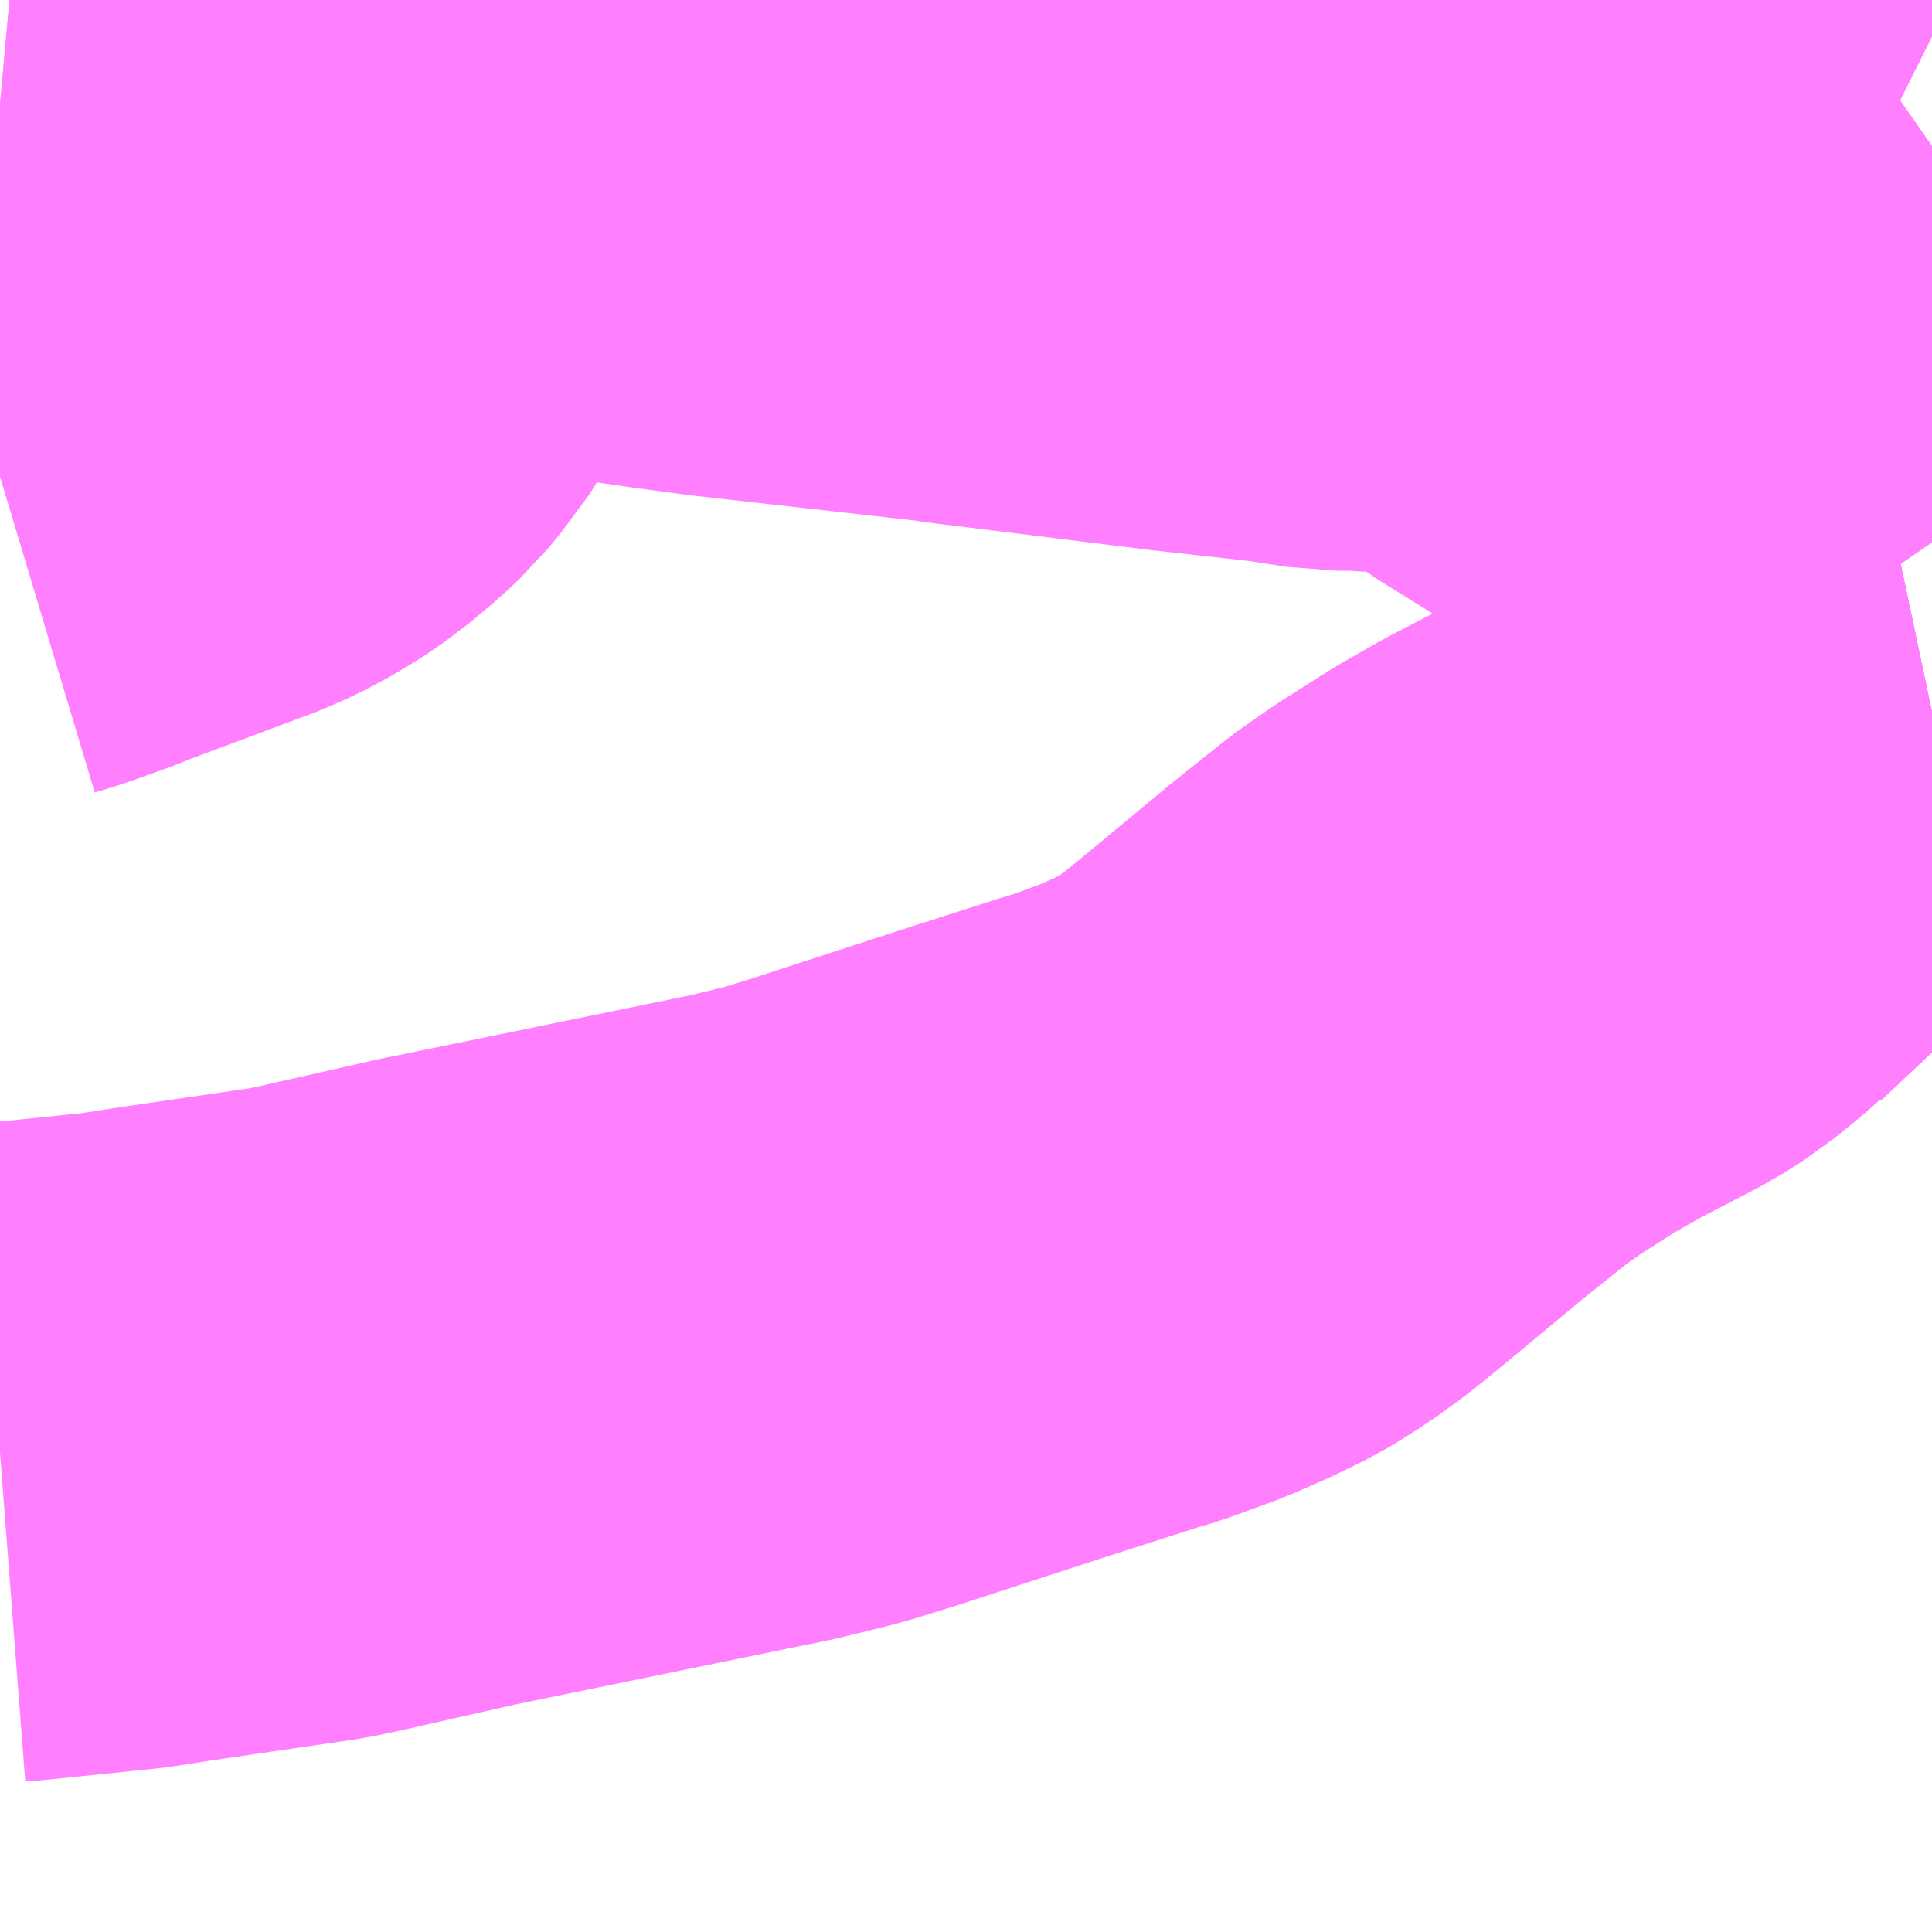 <?xml version="1.0" encoding="UTF-8"?>
<svg  xmlns="http://www.w3.org/2000/svg" xmlns:xlink="http://www.w3.org/1999/xlink" xmlns:go="http://purl.org/svgmap/profile" property="N07_001,N07_002,N07_003,N07_004,N07_005,N07_006,N07_007" viewBox="13508.789 -3465.088 2.197 2.197" go:dataArea="13508.7890625 -3465.087890625 2.197265625 2.197265625" >
<globalCoordinateSystem srsName="http://purl.org/crs/84" transform="matrix(100.0,0.0,0.0,-100.0,0.0,0.0)" />
<defs>
 <g id="p0" >
  <circle cx="0.0" cy="0.0" r="3" stroke="green" stroke-width="0.75" vector-effect="non-scaling-stroke" />
 </g>
</defs>
<g fill="none" fill-rule="evenodd" stroke="#FF00FF" stroke-width="0.75" opacity="0.5" vector-effect="non-scaling-stroke" stroke-linejoin="bevel" >
<path content="1,JR四国バス（株）,オリーブ松山号　松山⇔名古屋,1.0,1.0,1.0," xlink:title="1" d="M13509.752,-3465.088L13509.792,-3465.075L13509.815,-3465.069L13509.844,-3465.062L13509.985,-3465.04L13510.01,-3465.036L13510.176,-3465.01L13510.211,-3465.004L13510.245,-3465.001L13510.254,-3465.001L13510.29,-3465.002L13510.397,-3465.011L13510.417,-3465.023L13510.469,-3465.03L13510.513,-3465.037L13510.556,-3465.047L13510.578,-3465.056L13510.643,-3465.088"/>
<path content="1,JR四国バス（株）,ドリーム徳島号　阿南・徳島⇔新宿・東京・新木場,1.0,1.0,1.0," xlink:title="1" d="M13509.752,-3465.088L13509.792,-3465.075L13509.815,-3465.069L13509.844,-3465.062L13509.985,-3465.04L13510.01,-3465.036L13510.176,-3465.01L13510.211,-3465.004L13510.245,-3465.001L13510.254,-3465.001L13510.29,-3465.002L13510.397,-3465.011L13510.417,-3465.023L13510.469,-3465.03L13510.513,-3465.037L13510.556,-3465.047L13510.578,-3465.056L13510.643,-3465.088"/>
<path content="1,JR四国バス（株）,ドリーム高松・松山号　松山・高松⇔東京・東京ディズニーランド,1.0,1.0,1.0," xlink:title="1" d="M13509.752,-3465.088L13509.792,-3465.075L13509.815,-3465.069L13509.844,-3465.062L13509.985,-3465.04L13510.01,-3465.036L13510.176,-3465.01L13510.211,-3465.004L13510.245,-3465.001L13510.254,-3465.001L13510.29,-3465.002L13510.397,-3465.011L13510.417,-3465.023L13510.469,-3465.03L13510.513,-3465.037L13510.556,-3465.047L13510.578,-3465.056L13510.643,-3465.088"/>
<path content="1,JR四国バス（株）,ドリーム高松号　観音寺・高松⇔新宿・東京・新木場,1.0,1.0,1.0," xlink:title="1" d="M13509.752,-3465.088L13509.792,-3465.075L13509.815,-3465.069L13509.844,-3465.062L13509.985,-3465.04L13510.01,-3465.036L13510.176,-3465.01L13510.211,-3465.004L13510.245,-3465.001L13510.254,-3465.001L13510.29,-3465.002L13510.397,-3465.011L13510.417,-3465.023L13510.469,-3465.03L13510.513,-3465.037L13510.556,-3465.047L13510.578,-3465.056L13510.643,-3465.088"/>
<path content="1,JR四国バス（株）,ドリーム高知号　高知・徳島⇔東京・新木場,1.0,1.0,1.0," xlink:title="1" d="M13510.643,-3465.088L13510.578,-3465.056L13510.556,-3465.047L13510.513,-3465.037L13510.469,-3465.03L13510.417,-3465.023L13510.397,-3465.011L13510.29,-3465.002L13510.254,-3465.001L13510.245,-3465.001L13510.211,-3465.004L13510.176,-3465.01L13510.01,-3465.036L13509.985,-3465.04L13509.844,-3465.062L13509.815,-3465.069L13509.792,-3465.075L13509.752,-3465.088"/>
<path content="1,JR四国バス（株）,松山エクスプレス大阪号　松山⇔京都,5.0,5.0,5.0," xlink:title="1" d="M13510.643,-3465.088L13510.578,-3465.056L13510.556,-3465.047L13510.513,-3465.037L13510.469,-3465.03L13510.417,-3465.023L13510.397,-3465.011L13510.29,-3465.002L13510.254,-3465.001L13510.245,-3465.001L13510.211,-3465.004L13510.176,-3465.01L13510.01,-3465.036L13509.985,-3465.04L13509.844,-3465.062L13509.815,-3465.069L13509.792,-3465.075L13509.752,-3465.088"/>
<path content="1,JR四国バス（株）,観音寺エクスプレス　観音寺・丸亀・高松⇔神戸・大阪,3.0,3.0,3.0," xlink:title="1" d="M13509.752,-3465.088L13509.792,-3465.075L13509.815,-3465.069L13509.844,-3465.062L13509.985,-3465.04L13510.01,-3465.036L13510.176,-3465.01L13510.211,-3465.004L13510.245,-3465.001L13510.254,-3465.001L13510.29,-3465.002L13510.397,-3465.011L13510.417,-3465.023L13510.469,-3465.03L13510.513,-3465.037L13510.556,-3465.047L13510.578,-3465.056L13510.643,-3465.088"/>
<path content="1,JR四国バス（株）,関西リムジンバス　（丸亀・善通寺・坂出・高松⇔関空）,1.0,1.0,1.0," xlink:title="1" d="M13510.643,-3465.088L13510.578,-3465.056L13510.556,-3465.047L13510.513,-3465.037L13510.469,-3465.03L13510.417,-3465.023L13510.397,-3465.011L13510.29,-3465.002L13510.254,-3465.001L13510.245,-3465.001L13510.211,-3465.004L13510.176,-3465.01L13510.01,-3465.036L13509.985,-3465.04L13509.844,-3465.062L13509.815,-3465.069L13509.792,-3465.075L13509.752,-3465.088"/>
<path content="1,JR四国バス（株）,阿波エクスプレス京都号　徳島⇔京都,3.0,3.0,3.0," xlink:title="1" d="M13509.752,-3465.088L13509.792,-3465.075L13509.815,-3465.069L13509.844,-3465.062L13509.985,-3465.04L13510.01,-3465.036L13510.176,-3465.01L13510.211,-3465.004L13510.245,-3465.001L13510.254,-3465.001L13510.29,-3465.002L13510.397,-3465.011L13510.417,-3465.023L13510.469,-3465.03L13510.513,-3465.037L13510.556,-3465.047L13510.578,-3465.056L13510.643,-3465.088"/>
<path content="1,JR四国バス（株）,阿波エクスプレス大阪号　徳島⇔大阪,7.0,7.0,7.0," xlink:title="1" d="M13509.752,-3465.088L13509.792,-3465.075L13509.815,-3465.069L13509.844,-3465.062L13509.985,-3465.04L13510.01,-3465.036L13510.176,-3465.01L13510.211,-3465.004L13510.245,-3465.001L13510.254,-3465.001L13510.29,-3465.002L13510.397,-3465.011L13510.417,-3465.023L13510.469,-3465.03L13510.513,-3465.037L13510.556,-3465.047L13510.578,-3465.056L13510.643,-3465.088"/>
<path content="1,JR四国バス（株）,阿波エクスプレス神戸号　徳島⇔神戸,5.0,5.0,5.0," xlink:title="1" d="M13509.752,-3465.088L13509.792,-3465.075L13509.815,-3465.069L13509.844,-3465.062L13509.985,-3465.04L13510.01,-3465.036L13510.176,-3465.01L13510.211,-3465.004L13510.245,-3465.001L13510.254,-3465.001L13510.29,-3465.002L13510.397,-3465.011L13510.417,-3465.023L13510.469,-3465.03L13510.513,-3465.037L13510.556,-3465.047L13510.578,-3465.056L13510.643,-3465.088"/>
<path content="1,JR四国バス（株）,高松エクスプレス京都号　高松⇔京都,2.0,2.0,2.0," xlink:title="1" d="M13509.752,-3465.088L13509.792,-3465.075L13509.815,-3465.069L13509.844,-3465.062L13509.985,-3465.04L13510.01,-3465.036L13510.176,-3465.01L13510.211,-3465.004L13510.245,-3465.001L13510.254,-3465.001L13510.29,-3465.002L13510.397,-3465.011L13510.417,-3465.023L13510.469,-3465.03L13510.513,-3465.037L13510.556,-3465.047L13510.578,-3465.056L13510.643,-3465.088"/>
<path content="1,JR四国バス（株）,高松エクスプレス大阪号　高松⇔大阪,8.0,8.0,8.0," xlink:title="1" d="M13509.752,-3465.088L13509.792,-3465.075L13509.815,-3465.069L13509.844,-3465.062L13509.985,-3465.04L13510.01,-3465.036L13510.176,-3465.01L13510.211,-3465.004L13510.245,-3465.001L13510.254,-3465.001L13510.29,-3465.002L13510.397,-3465.011L13510.417,-3465.023L13510.469,-3465.03L13510.513,-3465.037L13510.556,-3465.047L13510.578,-3465.056L13510.643,-3465.088"/>
<path content="1,JR四国バス（株）,高松エクスプレス神戸号　高松⇔神戸,5.0,5.0,5.0," xlink:title="1" d="M13509.752,-3465.088L13509.792,-3465.075L13509.815,-3465.069L13509.844,-3465.062L13509.985,-3465.04L13510.01,-3465.036L13510.176,-3465.01L13510.211,-3465.004L13510.245,-3465.001L13510.254,-3465.001L13510.29,-3465.002L13510.397,-3465.011L13510.417,-3465.023L13510.469,-3465.03L13510.513,-3465.037L13510.556,-3465.047L13510.578,-3465.056L13510.643,-3465.088"/>
<path content="1,JR四国バス（株）,高知エクスプレス号　高知⇔神戸・大阪・京都,7.0,7.0,7.0," xlink:title="1" d="M13510.643,-3465.088L13510.578,-3465.056L13510.556,-3465.047L13510.513,-3465.037L13510.469,-3465.03L13510.417,-3465.023L13510.397,-3465.011L13510.29,-3465.002L13510.254,-3465.001L13510.245,-3465.001L13510.211,-3465.004L13510.176,-3465.01L13510.01,-3465.036L13509.985,-3465.04L13509.844,-3465.062L13509.815,-3465.069L13509.792,-3465.075L13509.752,-3465.088"/>
<path content="1,JR東海バス（株）,オリーブ松山号,1.0,1.0,1.0," xlink:title="1" d="M13509.752,-3465.088L13509.792,-3465.075L13509.815,-3465.069L13509.844,-3465.062L13509.985,-3465.04L13510.01,-3465.036L13510.176,-3465.01L13510.211,-3465.004L13510.245,-3465.001L13510.254,-3465.001L13510.29,-3465.002L13510.397,-3465.011L13510.417,-3465.023L13510.469,-3465.03L13510.513,-3465.037L13510.556,-3465.047L13510.578,-3465.056L13510.643,-3465.088"/>
<path content="1,みなと観光バス（株）（南あわじ市）,淡路島特急線　淡路島-神戸三ノ宮,8.0,8.0,8.0," xlink:title="1" d="M13510.643,-3465.088L13510.578,-3465.056L13510.556,-3465.047L13510.513,-3465.037L13510.469,-3465.03L13510.417,-3465.023L13510.397,-3465.011L13510.29,-3465.002L13510.254,-3465.001L13510.245,-3465.001L13510.211,-3465.004L13510.176,-3465.01L13510.01,-3465.036L13509.985,-3465.04L13509.844,-3465.062L13509.815,-3465.069L13509.792,-3465.075L13509.752,-3465.088"/>
<path content="1,京阪バス（株）,京都⇔徳島,1.0,1.0,1.0," xlink:title="1" d="M13509.752,-3465.088L13509.792,-3465.075L13509.815,-3465.069L13509.844,-3465.062L13509.985,-3465.04L13510.01,-3465.036L13510.176,-3465.01L13510.211,-3465.004L13510.245,-3465.001L13510.254,-3465.001L13510.29,-3465.002L13510.397,-3465.011L13510.417,-3465.023L13510.469,-3465.03L13510.513,-3465.037L13510.556,-3465.047L13510.578,-3465.056L13510.643,-3465.088"/>
<path content="1,京阪バス（株）,京都⇔高松,1.0,1.0,1.0," xlink:title="1" d="M13509.752,-3465.088L13509.792,-3465.075L13509.815,-3465.069L13509.844,-3465.062L13509.985,-3465.04L13510.01,-3465.036L13510.176,-3465.01L13510.211,-3465.004L13510.245,-3465.001L13510.254,-3465.001L13510.29,-3465.002L13510.397,-3465.011L13510.417,-3465.023L13510.469,-3465.03L13510.513,-3465.037L13510.556,-3465.047L13510.578,-3465.056L13510.643,-3465.088"/>
<path content="1,京阪バス（株）,枚方・寝屋川⇔淡路・徳島,1.0,1.0,1.0," xlink:title="1" d="M13509.752,-3465.088L13509.792,-3465.075L13509.815,-3465.069L13509.844,-3465.062L13509.985,-3465.04L13510.01,-3465.036L13510.176,-3465.01L13510.211,-3465.004L13510.245,-3465.001L13510.254,-3465.001L13510.29,-3465.002L13510.397,-3465.011L13510.417,-3465.023L13510.469,-3465.03L13510.513,-3465.037L13510.556,-3465.047L13510.578,-3465.056L13510.643,-3465.088"/>
<path content="1,伊予鉄道（株）,ハーバーライナー　松山⇔神戸,8.0,8.0,8.0," xlink:title="1" d="M13509.752,-3465.088L13509.792,-3465.075L13509.815,-3465.069L13509.844,-3465.062L13509.985,-3465.04L13510.01,-3465.036L13510.176,-3465.01L13510.211,-3465.004L13510.245,-3465.001L13510.254,-3465.001L13510.29,-3465.002L13510.397,-3465.011L13510.417,-3465.023L13510.469,-3465.03L13510.513,-3465.037L13510.556,-3465.047L13510.578,-3465.056L13510.643,-3465.088"/>
<path content="1,南海バス（株）,エアポートリムジン（徳島空港線）12,2.0,2.0,2.0," xlink:title="1" d="M13510.643,-3465.088L13510.578,-3465.056L13510.556,-3465.047L13510.513,-3465.037L13510.469,-3465.03L13510.417,-3465.023L13510.397,-3465.011L13510.29,-3465.002L13510.254,-3465.001L13510.245,-3465.001L13510.211,-3465.004L13510.176,-3465.01L13510.01,-3465.036L13509.985,-3465.04L13509.844,-3465.062L13509.815,-3465.069L13509.792,-3465.075L13509.752,-3465.088"/>
<path content="1,南海バス（株）,エアポートリムジン（高松空港線）15,4.5,4.5,4.5," xlink:title="1" d="M13509.752,-3465.088L13509.792,-3465.075L13509.815,-3465.069L13509.844,-3465.062L13509.985,-3465.04L13510.01,-3465.036L13510.176,-3465.01L13510.211,-3465.004L13510.245,-3465.001L13510.254,-3465.001L13510.29,-3465.002L13510.397,-3465.011L13510.417,-3465.023L13510.469,-3465.03L13510.513,-3465.037L13510.556,-3465.047L13510.578,-3465.056L13510.643,-3465.088"/>
<path content="1,南海バス（株）,南海なんば⇔高松・国分寺,15.5,15.5,15.5," xlink:title="1" d="M13509.752,-3465.088L13509.792,-3465.075L13509.815,-3465.069L13509.844,-3465.062L13509.985,-3465.04L13510.01,-3465.036L13510.176,-3465.01L13510.211,-3465.004L13510.245,-3465.001L13510.254,-3465.001L13510.29,-3465.002L13510.397,-3465.011L13510.417,-3465.023L13510.469,-3465.03L13510.513,-3465.037L13510.556,-3465.047L13510.578,-3465.056L13510.643,-3465.088"/>
<path content="1,南海バス（株）,大阪⇔鳴門・徳島,22.5,22.5,22.5," xlink:title="1" d="M13510.643,-3465.088L13510.578,-3465.056L13510.556,-3465.047L13510.513,-3465.037L13510.469,-3465.03L13510.417,-3465.023L13510.397,-3465.011L13510.29,-3465.002L13510.254,-3465.001L13510.245,-3465.001L13510.211,-3465.004L13510.176,-3465.01L13510.01,-3465.036L13509.985,-3465.04L13509.844,-3465.062L13509.815,-3465.069L13509.792,-3465.075L13509.752,-3465.088"/>
<path content="1,名鉄バス（株）,名古屋～徳島,0.5,2.0,2.0," xlink:title="1" d="M13510.643,-3465.088L13510.578,-3465.056L13510.556,-3465.047L13510.513,-3465.037L13510.469,-3465.03L13510.417,-3465.023L13510.397,-3465.011L13510.29,-3465.002L13510.254,-3465.001L13510.245,-3465.001L13510.211,-3465.004L13510.176,-3465.01L13510.01,-3465.036L13509.985,-3465.04L13509.844,-3465.062L13509.815,-3465.069L13509.792,-3465.075L13509.752,-3465.088"/>
<path content="1,名鉄バス（株）,名古屋～松山,1.0,1.0,1.0," xlink:title="1" d="M13509.752,-3465.088L13509.792,-3465.075L13509.815,-3465.069L13509.844,-3465.062L13509.985,-3465.04L13510.01,-3465.036L13510.176,-3465.01L13510.211,-3465.004L13510.245,-3465.001L13510.254,-3465.001L13510.29,-3465.002L13510.397,-3465.011L13510.417,-3465.023L13510.469,-3465.03L13510.513,-3465.037L13510.556,-3465.047L13510.578,-3465.056L13510.643,-3465.088"/>
<path content="1,名鉄バス（株）,名古屋～高松,2.0,2.0,2.0," xlink:title="1" d="M13509.752,-3465.088L13509.792,-3465.075L13509.815,-3465.069L13509.844,-3465.062L13509.985,-3465.04L13510.01,-3465.036L13510.176,-3465.01L13510.211,-3465.004L13510.245,-3465.001L13510.254,-3465.001L13510.29,-3465.002L13510.397,-3465.011L13510.417,-3465.023L13510.469,-3465.03L13510.513,-3465.037L13510.556,-3465.047L13510.578,-3465.056L13510.643,-3465.088"/>
<path content="1,四国交通（株）,大阪線（阿波池田BT～大阪間）,6.0,6.0,6.0," xlink:title="1" d="M13509.752,-3465.088L13509.792,-3465.075L13509.815,-3465.069L13509.844,-3465.062L13509.985,-3465.04L13510.01,-3465.036L13510.176,-3465.01L13510.211,-3465.004L13510.245,-3465.001L13510.254,-3465.001L13510.29,-3465.002L13510.397,-3465.011L13510.417,-3465.023L13510.469,-3465.03L13510.513,-3465.037L13510.556,-3465.047L13510.578,-3465.056L13510.643,-3465.088"/>
<path content="1,四国高速バス（株）,さぬきエクスプレス名古屋　善通寺・坂出⇔名古屋,1.0,1.0,1.0," xlink:title="1" d="M13509.752,-3465.088L13509.792,-3465.075L13509.815,-3465.069L13509.844,-3465.062L13509.985,-3465.04L13510.01,-3465.036L13510.176,-3465.01L13510.211,-3465.004L13510.245,-3465.001L13510.254,-3465.001L13510.29,-3465.002L13510.397,-3465.011L13510.417,-3465.023L13510.469,-3465.03L13510.513,-3465.037L13510.556,-3465.047L13510.578,-3465.056L13510.643,-3465.088"/>
<path content="1,四国高速バス（株）,さぬきエクスプレス大阪　高松⇔大阪,8.0,8.0,8.0," xlink:title="1" d="M13509.752,-3465.088L13509.792,-3465.075L13509.815,-3465.069L13509.844,-3465.062L13509.985,-3465.04L13510.01,-3465.036L13510.176,-3465.01L13510.211,-3465.004L13510.245,-3465.001L13510.254,-3465.001L13510.29,-3465.002L13510.397,-3465.011L13510.417,-3465.023L13510.469,-3465.03L13510.513,-3465.037L13510.556,-3465.047L13510.578,-3465.056L13510.643,-3465.088"/>
<path content="1,四国高速バス（株）,さぬきエクスプレス大阪号　丸亀・善通寺・坂出⇔大阪・神戸,4.0,4.0,4.0," xlink:title="1" d="M13509.752,-3465.088L13509.792,-3465.075L13509.815,-3465.069L13509.844,-3465.062L13509.985,-3465.04L13510.01,-3465.036L13510.176,-3465.01L13510.211,-3465.004L13510.245,-3465.001L13510.254,-3465.001L13510.29,-3465.002L13510.397,-3465.011L13510.417,-3465.023L13510.469,-3465.03L13510.513,-3465.037L13510.556,-3465.047L13510.578,-3465.056L13510.643,-3465.088"/>
<path content="1,四国高速バス（株）,さぬきエクスプレス神戸　高松⇔神戸,5.0,5.0,5.0," xlink:title="1" d="M13509.752,-3465.088L13509.792,-3465.075L13509.815,-3465.069L13509.844,-3465.062L13509.985,-3465.04L13510.01,-3465.036L13510.176,-3465.01L13510.211,-3465.004L13510.245,-3465.001L13510.254,-3465.001L13510.29,-3465.002L13510.397,-3465.011L13510.417,-3465.023L13510.469,-3465.03L13510.513,-3465.037L13510.556,-3465.047L13510.578,-3465.056L13510.643,-3465.088"/>
<path content="1,四国高速バス（株）,さぬきエクスプレス神戸号　丸亀・善通寺・坂出⇔神戸,4.0,4.0,4.0," xlink:title="1" d="M13509.752,-3465.088L13509.792,-3465.075L13509.815,-3465.069L13509.844,-3465.062L13509.985,-3465.04L13510.01,-3465.036L13510.176,-3465.01L13510.211,-3465.004L13510.245,-3465.001L13510.254,-3465.001L13510.29,-3465.002L13510.397,-3465.011L13510.417,-3465.023L13510.469,-3465.03L13510.513,-3465.037L13510.556,-3465.047L13510.578,-3465.056L13510.643,-3465.088"/>
<path content="1,四国高速バス（株）,ハローブリッジ号　善通寺・坂出⇔横浜・新宿・八王子,1.0,1.0,1.0," xlink:title="1" d="M13510.643,-3465.088L13510.578,-3465.056L13510.556,-3465.047L13510.513,-3465.037L13510.469,-3465.03L13510.417,-3465.023L13510.397,-3465.011L13510.29,-3465.002L13510.254,-3465.001L13510.245,-3465.001L13510.211,-3465.004L13510.176,-3465.01L13510.01,-3465.036L13509.985,-3465.04L13509.844,-3465.062L13509.815,-3465.069L13509.792,-3465.075L13509.752,-3465.088"/>
<path content="1,四国高速バス（株）,観音寺エクスプレス号　観音寺⇔大阪,6.0,6.0,6.0," xlink:title="1" d="M13509.752,-3465.088L13509.792,-3465.075L13509.815,-3465.069L13509.844,-3465.062L13509.985,-3465.04L13510.01,-3465.036L13510.176,-3465.01L13510.211,-3465.004L13510.245,-3465.001L13510.254,-3465.001L13510.29,-3465.002L13510.397,-3465.011L13510.417,-3465.023L13510.469,-3465.03L13510.513,-3465.037L13510.556,-3465.047L13510.578,-3465.056L13510.643,-3465.088"/>
<path content="1,四国高速バス（株）,関西空港リムジンバス　善通寺・高松⇔関西空港,2.0,2.0,2.0," xlink:title="1" d="M13510.643,-3465.088L13510.578,-3465.056L13510.556,-3465.047L13510.513,-3465.037L13510.469,-3465.03L13510.417,-3465.023L13510.397,-3465.011L13510.29,-3465.002L13510.254,-3465.001L13510.245,-3465.001L13510.211,-3465.004L13510.176,-3465.01L13510.01,-3465.036L13509.985,-3465.04L13509.844,-3465.062L13509.815,-3465.069L13509.792,-3465.075L13509.752,-3465.088"/>
<path content="1,四国高速バス（株）,高松エクスプレス京都　高松⇔京都,1.0,2.0,2.0," xlink:title="1" d="M13509.752,-3465.088L13509.792,-3465.075L13509.815,-3465.069L13509.844,-3465.062L13509.985,-3465.04L13510.01,-3465.036L13510.176,-3465.01L13510.211,-3465.004L13510.245,-3465.001L13510.254,-3465.001L13510.29,-3465.002L13510.397,-3465.011L13510.417,-3465.023L13510.469,-3465.03L13510.513,-3465.037L13510.556,-3465.047L13510.578,-3465.056L13510.643,-3465.088"/>
<path content="1,土佐電気鉄道（株）,ドラゴンライナー　高知⇔名古屋線,1.0,1.0,1.0," xlink:title="1" d="M13509.752,-3465.088L13509.792,-3465.075L13509.815,-3465.069L13509.844,-3465.062L13509.985,-3465.04L13510.01,-3465.036L13510.176,-3465.01L13510.211,-3465.004L13510.245,-3465.001L13510.254,-3465.001L13510.29,-3465.002L13510.397,-3465.011L13510.417,-3465.023L13510.469,-3465.03L13510.513,-3465.037L13510.556,-3465.047L13510.578,-3465.056L13510.643,-3465.088"/>
<path content="1,土佐電気鉄道（株）,ハーバーライナー　高知⇔神戸線,4.0,4.0,4.0," xlink:title="1" d="M13509.752,-3465.088L13509.792,-3465.075L13509.815,-3465.069L13509.844,-3465.062L13509.985,-3465.04L13510.01,-3465.036L13510.176,-3465.01L13510.211,-3465.004L13510.245,-3465.001L13510.254,-3465.001L13510.29,-3465.002L13510.397,-3465.011L13510.417,-3465.023L13510.469,-3465.03L13510.513,-3465.037L13510.556,-3465.047L13510.578,-3465.056L13510.643,-3465.088"/>
<path content="1,宇和島自動車（株）,城辺・宇和島⇔神戸・大阪,1.0,1.0,1.0," xlink:title="1" d="M13509.752,-3465.088L13509.792,-3465.075L13509.815,-3465.069L13509.844,-3465.062L13509.985,-3465.04L13510.01,-3465.036L13510.176,-3465.01L13510.211,-3465.004L13510.245,-3465.001L13510.254,-3465.001L13510.29,-3465.002L13510.397,-3465.011L13510.417,-3465.023L13510.469,-3465.03L13510.513,-3465.037L13510.556,-3465.047L13510.578,-3465.056L13510.643,-3465.088"/>
<path content="1,宇和島自動車（株）,宇和島・松山⇔横浜・池袋・大宮,1.0,1.0,1.0," xlink:title="1" d="M13509.752,-3465.088L13509.792,-3465.075L13509.815,-3465.069L13509.844,-3465.062L13509.985,-3465.04L13510.01,-3465.036L13510.176,-3465.01L13510.211,-3465.004L13510.245,-3465.001L13510.254,-3465.001L13510.29,-3465.002L13510.397,-3465.011L13510.417,-3465.023L13510.469,-3465.03L13510.513,-3465.037L13510.556,-3465.047L13510.578,-3465.056L13510.643,-3465.088"/>
<path content="1,山陽電気鉄道（株）,30,14.0,0.0,0.0," xlink:title="1" d="M13508.789,-3464.546L13508.809,-3464.552L13508.851,-3464.567L13508.871,-3464.575L13508.994,-3464.621L13509.018,-3464.63L13509.041,-3464.641L13509.063,-3464.654L13509.082,-3464.667L13509.107,-3464.688L13509.123,-3464.703L13509.132,-3464.714L13509.136,-3464.719L13509.142,-3464.726L13509.149,-3464.737L13509.158,-3464.754L13509.165,-3464.771L13509.171,-3464.789L13509.174,-3464.806L13509.176,-3464.823L13509.176,-3464.84L13509.174,-3464.857L13509.155,-3464.92L13509.153,-3464.927L13509.132,-3464.921L13509.111,-3464.918L13509.086,-3464.915L13509.058,-3464.914L13509.038,-3464.915L13509.017,-3464.918L13508.99,-3464.924L13508.877,-3464.953L13508.833,-3464.963L13508.8,-3464.968L13508.789,-3464.969"/>
<path content="1,徳島バス南部（株）,高知・室戸⇔大阪駅前・なんば・USJ,7.0,7.0,7.0," xlink:title="1" d="M13509.752,-3465.088L13509.792,-3465.075L13509.815,-3465.069L13509.844,-3465.062L13509.985,-3465.04L13510.01,-3465.036L13510.176,-3465.01L13510.211,-3465.004L13510.245,-3465.001L13510.254,-3465.001L13510.29,-3465.002L13510.397,-3465.011L13510.417,-3465.023L13510.469,-3465.03L13510.513,-3465.037L13510.556,-3465.047L13510.578,-3465.056L13510.643,-3465.088"/>
<path content="1,徳島バス阿南（株）,室戸/阿南-大阪線,7.0,7.0,7.0," xlink:title="1" d="M13509.752,-3465.088L13509.792,-3465.075L13509.815,-3465.069L13509.844,-3465.062L13509.985,-3465.04L13510.01,-3465.036L13510.176,-3465.01L13510.211,-3465.004L13510.245,-3465.001L13510.254,-3465.001L13510.29,-3465.002L13510.397,-3465.011L13510.417,-3465.023L13510.469,-3465.03L13510.513,-3465.037L13510.556,-3465.047L13510.578,-3465.056L13510.643,-3465.088"/>
<path content="1,徳島バス（株）,室戸・生見・橘⇔大阪,7.0,7.0,7.0," xlink:title="1" d="M13509.752,-3465.088L13509.792,-3465.075L13509.815,-3465.069L13509.844,-3465.062L13509.985,-3465.04L13510.01,-3465.036L13510.176,-3465.01L13510.211,-3465.004L13510.245,-3465.001L13510.254,-3465.001L13510.29,-3465.002L13510.397,-3465.011L13510.417,-3465.023L13510.469,-3465.03L13510.513,-3465.037L13510.556,-3465.047L13510.578,-3465.056L13510.643,-3465.088"/>
<path content="1,徳島バス（株）,徳島⇔三宮,16.0,16.0,16.0," xlink:title="1" d="M13509.752,-3465.088L13509.792,-3465.075L13509.815,-3465.069L13509.844,-3465.062L13509.985,-3465.04L13510.01,-3465.036L13510.176,-3465.01L13510.211,-3465.004L13510.245,-3465.001L13510.254,-3465.001L13510.29,-3465.002L13510.397,-3465.011L13510.417,-3465.023L13510.469,-3465.03L13510.513,-3465.037L13510.556,-3465.047L13510.578,-3465.056L13510.643,-3465.088"/>
<path content="1,徳島バス（株）,徳島⇔京都,7.0,7.0,7.0," xlink:title="1" d="M13509.752,-3465.088L13509.792,-3465.075L13509.815,-3465.069L13509.844,-3465.062L13509.985,-3465.04L13510.01,-3465.036L13510.176,-3465.01L13510.211,-3465.004L13510.245,-3465.001L13510.254,-3465.001L13510.29,-3465.002L13510.397,-3465.011L13510.417,-3465.023L13510.469,-3465.03L13510.513,-3465.037L13510.556,-3465.047L13510.578,-3465.056L13510.643,-3465.088"/>
<path content="1,徳島バス（株）,徳島⇔名古屋,2.0,2.0,2.0," xlink:title="1" d="M13510.643,-3465.088L13510.578,-3465.056L13510.556,-3465.047L13510.513,-3465.037L13510.469,-3465.03L13510.417,-3465.023L13510.397,-3465.011L13510.29,-3465.002L13510.254,-3465.001L13510.245,-3465.001L13510.211,-3465.004L13510.176,-3465.01L13510.01,-3465.036L13509.985,-3465.04L13509.844,-3465.062L13509.815,-3465.069L13509.792,-3465.075L13509.752,-3465.088"/>
<path content="1,徳島バス（株）,徳島⇔大阪,22.5,22.5,22.5," xlink:title="1" d="M13509.752,-3465.088L13509.792,-3465.075L13509.815,-3465.069L13509.844,-3465.062L13509.985,-3465.04L13510.01,-3465.036L13510.176,-3465.01L13510.211,-3465.004L13510.245,-3465.001L13510.254,-3465.001L13510.29,-3465.002L13510.397,-3465.011L13510.417,-3465.023L13510.469,-3465.03L13510.513,-3465.037L13510.556,-3465.047L13510.578,-3465.056L13510.643,-3465.088"/>
<path content="1,徳島バス（株）,徳島⇔寝屋川・枚方,2.0,2.0,2.0," xlink:title="1" d="M13509.752,-3465.088L13509.792,-3465.075L13509.815,-3465.069L13509.844,-3465.062L13509.985,-3465.04L13510.01,-3465.036L13510.176,-3465.01L13510.211,-3465.004L13510.245,-3465.001L13510.254,-3465.001L13510.29,-3465.002L13510.397,-3465.011L13510.417,-3465.023L13510.469,-3465.03L13510.513,-3465.037L13510.556,-3465.047L13510.578,-3465.056L13510.643,-3465.088"/>
<path content="1,徳島バス（株）,徳島⇔東京,2.0,2.0,2.0," xlink:title="1" d="M13509.752,-3465.088L13509.792,-3465.075L13509.815,-3465.069L13509.844,-3465.062L13509.985,-3465.04L13510.01,-3465.036L13510.176,-3465.01L13510.211,-3465.004L13510.245,-3465.001L13510.254,-3465.001L13510.29,-3465.002L13510.397,-3465.011L13510.417,-3465.023L13510.469,-3465.03L13510.513,-3465.037L13510.556,-3465.047L13510.578,-3465.056L13510.643,-3465.088"/>
<path content="1,徳島バス（株）,徳島⇔関西空港,10.0,10.0,10.0," xlink:title="1" d="M13510.643,-3465.088L13510.578,-3465.056L13510.556,-3465.047L13510.513,-3465.037L13510.469,-3465.03L13510.417,-3465.023L13510.397,-3465.011L13510.29,-3465.002L13510.254,-3465.001L13510.245,-3465.001L13510.211,-3465.004L13510.176,-3465.01L13510.01,-3465.036L13509.985,-3465.04L13509.844,-3465.062L13509.815,-3465.069L13509.792,-3465.075L13509.752,-3465.088"/>
<path content="1,日本交通（株）（大阪）,淡路島特急線　神戸～淡路,8.0,8.0,8.0," xlink:title="1" d="M13509.752,-3465.088L13509.792,-3465.075L13509.815,-3465.069L13509.844,-3465.062L13509.985,-3465.04L13510.01,-3465.036L13510.176,-3465.01L13510.211,-3465.004L13510.245,-3465.001L13510.254,-3465.001L13510.29,-3465.002L13510.397,-3465.011L13510.417,-3465.023L13510.469,-3465.03L13510.513,-3465.037L13510.556,-3465.047L13510.578,-3465.056L13510.643,-3465.088"/>
<path content="1,本四海峡バス（株）,かけはし号（神戸）　新神戸駅-洲本BC,12.0,11.0,11.0," xlink:title="1" d="M13510.643,-3465.088L13510.578,-3465.056L13510.556,-3465.047L13510.513,-3465.037L13510.469,-3465.03L13510.417,-3465.023L13510.397,-3465.011L13510.29,-3465.002L13510.254,-3465.001L13510.245,-3465.001L13510.211,-3465.004L13510.176,-3465.01L13510.01,-3465.036L13509.985,-3465.04L13509.844,-3465.062L13509.815,-3465.069L13509.792,-3465.075L13509.752,-3465.088"/>
<path content="1,本四海峡バス（株）,くにうみライナー（南あわじ線）　陸の港西淡-高速舞子・新神戸駅,5.0,4.0,4.0," xlink:title="1" d="M13510.643,-3465.088L13510.578,-3465.056L13510.556,-3465.047L13510.513,-3465.037L13510.469,-3465.03L13510.417,-3465.023L13510.397,-3465.011L13510.29,-3465.002L13510.254,-3465.001L13510.245,-3465.001L13510.211,-3465.004L13510.176,-3465.01L13510.01,-3465.036L13509.985,-3465.04L13509.844,-3465.062L13509.815,-3465.069L13509.792,-3465.075L13509.752,-3465.088"/>
<path content="1,本四海峡バス（株）,くにうみライナー（洲本線）　洲本BC-高速舞子・新神戸駅,3.0,2.0,2.0," xlink:title="1" d="M13510.643,-3465.088L13510.578,-3465.056L13510.556,-3465.047L13510.513,-3465.037L13510.469,-3465.03L13510.417,-3465.023L13510.397,-3465.011L13510.29,-3465.002L13510.254,-3465.001L13510.245,-3465.001L13510.211,-3465.004L13510.176,-3465.01L13510.01,-3465.036L13509.985,-3465.04L13509.844,-3465.062L13509.815,-3465.069L13509.792,-3465.075L13509.752,-3465.088"/>
<path content="1,本四海峡バス（株）,大磯号　高速舞子・三宮BT・新神戸-東浦バスターミナル,18.0,20.0,20.0," xlink:title="1" d="M13510.643,-3465.088L13510.578,-3465.056L13510.556,-3465.047L13510.513,-3465.037L13510.469,-3465.03L13510.417,-3465.023L13510.397,-3465.011L13510.29,-3465.002L13510.254,-3465.001L13510.245,-3465.001L13510.211,-3465.004L13510.176,-3465.01L13510.01,-3465.036L13509.985,-3465.04L13509.844,-3465.062L13509.815,-3465.069L13509.792,-3465.075L13509.752,-3465.088"/>
<path content="1,本四海峡バス（株）,関空リムジンバス　関西空港-JR徳島駅,2.0,2.0,2.0," xlink:title="1" d="M13510.643,-3465.088L13510.578,-3465.056L13510.556,-3465.047L13510.513,-3465.037L13510.469,-3465.03L13510.417,-3465.023L13510.397,-3465.011L13510.29,-3465.002L13510.254,-3465.001L13510.245,-3465.001L13510.211,-3465.004L13510.176,-3465.01L13510.01,-3465.036L13509.985,-3465.04L13509.844,-3465.062L13509.815,-3465.069L13509.792,-3465.075L13509.752,-3465.088"/>
<path content="1,本四海峡バス（株）,阿波エクスプレス号（京都）　徳島駅-京都駅,1.0,1.0,1.0," xlink:title="1" d="M13510.643,-3465.088L13510.578,-3465.056L13510.556,-3465.047L13510.513,-3465.037L13510.469,-3465.03L13510.417,-3465.023L13510.397,-3465.011L13510.29,-3465.002L13510.254,-3465.001L13510.245,-3465.001L13510.211,-3465.004L13510.176,-3465.01L13510.01,-3465.036L13509.985,-3465.04L13509.844,-3465.062L13509.815,-3465.069L13509.792,-3465.075L13509.752,-3465.088"/>
<path content="1,本四海峡バス（株）,阿波エクスプレス号（大阪）　USJ-徳島マリンピア,9.0,9.0,9.0," xlink:title="1" d="M13510.643,-3465.088L13510.578,-3465.056L13510.556,-3465.047L13510.513,-3465.037L13510.469,-3465.03L13510.417,-3465.023L13510.397,-3465.011L13510.29,-3465.002L13510.254,-3465.001L13510.245,-3465.001L13510.211,-3465.004L13510.176,-3465.01L13510.01,-3465.036L13509.985,-3465.04L13509.844,-3465.062L13509.815,-3465.069L13509.792,-3465.075L13509.752,-3465.088"/>
<path content="1,本四海峡バス（株）,阿波エクスプレス号（神戸）　神戸空港-徳島マリンピア,5.0,5.0,5.0," xlink:title="1" d="M13509.752,-3465.088L13509.792,-3465.075L13509.815,-3465.069L13509.844,-3465.062L13509.985,-3465.04L13510.01,-3465.036L13510.176,-3465.01L13510.211,-3465.004L13510.245,-3465.001L13510.254,-3465.001L13510.29,-3465.002L13510.397,-3465.011L13510.417,-3465.023L13510.469,-3465.03L13510.513,-3465.037L13510.556,-3465.047L13510.578,-3465.056L13510.643,-3465.088"/>
<path content="1,淡路交通（株）,三ノ宮・洲本線,2.5,1.5,1.5," xlink:title="1" d="M13509.752,-3465.088L13509.792,-3465.075L13509.815,-3465.069L13509.844,-3465.062L13509.985,-3465.04L13510.01,-3465.036L13510.176,-3465.01L13510.211,-3465.004L13510.245,-3465.001L13510.254,-3465.001L13510.29,-3465.002L13510.397,-3465.011L13510.417,-3465.023L13510.469,-3465.03L13510.513,-3465.037L13510.556,-3465.047L13510.578,-3465.056L13510.643,-3465.088"/>
<path content="1,淡路交通（株）,三ノ宮・福良線,10.0,10.0,10.0," xlink:title="1" d="M13510.643,-3465.088L13510.578,-3465.056L13510.556,-3465.047L13510.513,-3465.037L13510.469,-3465.03L13510.417,-3465.023L13510.397,-3465.011L13510.29,-3465.002L13510.254,-3465.001L13510.245,-3465.001L13510.211,-3465.004L13510.176,-3465.01L13510.01,-3465.036L13509.985,-3465.04L13509.844,-3465.062L13509.815,-3465.069L13509.792,-3465.075L13509.752,-3465.088"/>
<path content="1,淡路交通（株）,三ノ宮・西浦線,8.0,8.0,8.0," xlink:title="1" d="M13510.643,-3465.088L13510.578,-3465.056L13510.556,-3465.047L13510.513,-3465.037L13510.469,-3465.03L13510.417,-3465.023L13510.397,-3465.011L13510.29,-3465.002L13510.254,-3465.001L13510.245,-3465.001L13510.211,-3465.004L13510.176,-3465.01L13510.01,-3465.036L13509.985,-3465.04L13509.844,-3465.062L13509.815,-3465.069L13509.792,-3465.075L13509.752,-3465.088"/>
<path content="1,淡路交通（株）,大阪・洲本線,4.0,4.0,4.0," xlink:title="1" d="M13510.643,-3465.088L13510.578,-3465.056L13510.556,-3465.047L13510.513,-3465.037L13510.469,-3465.03L13510.417,-3465.023L13510.397,-3465.011L13510.29,-3465.002L13510.254,-3465.001L13510.245,-3465.001L13510.211,-3465.004L13510.176,-3465.01L13510.01,-3465.036L13509.985,-3465.04L13509.844,-3465.062L13509.815,-3465.069L13509.792,-3465.075L13509.752,-3465.088"/>
<path content="1,瀬戸内運輸（株）,いしづちライナー　今治⇔神戸・大阪,7.0,7.0,7.0," xlink:title="1" d="M13509.752,-3465.088L13509.792,-3465.075L13509.815,-3465.069L13509.844,-3465.062L13509.985,-3465.04L13510.01,-3465.036L13510.176,-3465.01L13510.211,-3465.004L13510.245,-3465.001L13510.254,-3465.001L13510.29,-3465.002L13510.397,-3465.011L13510.417,-3465.023L13510.469,-3465.03L13510.513,-3465.037L13510.556,-3465.047L13510.578,-3465.056L13510.643,-3465.088"/>
<path content="1,琴平バス（株）,愛媛・高知シャトル,2.0,2.0,2.0," xlink:title="1" d="M13509.752,-3465.088L13509.792,-3465.075L13509.815,-3465.069L13509.844,-3465.062L13509.985,-3465.04L13510.01,-3465.036L13510.176,-3465.01L13510.211,-3465.004L13510.245,-3465.001L13510.254,-3465.001L13510.29,-3465.002L13510.397,-3465.011L13510.417,-3465.023L13510.469,-3465.03L13510.513,-3465.037L13510.556,-3465.047L13510.578,-3465.056L13510.643,-3465.088"/>
<path content="1,神姫バス（株）,姫路・神戸（三ノ宮）-東京（渋谷・新宿）,1.0,1.0,1.0," xlink:title="1" d="M13510.643,-3465.088L13510.578,-3465.056L13510.556,-3465.047L13510.513,-3465.037L13510.469,-3465.03L13510.417,-3465.023L13510.397,-3465.011L13510.29,-3465.002L13510.254,-3465.001L13510.245,-3465.001L13510.211,-3465.004L13510.176,-3465.01L13510.01,-3465.036L13509.985,-3465.04L13509.844,-3465.062L13509.815,-3465.069L13509.792,-3465.075L13509.752,-3465.088"/>
<path content="1,神姫バス（株）,神戸空港・三ノ宮-五色,8.0,8.0,8.0," xlink:title="1" d="M13510.643,-3465.088L13510.578,-3465.056L13510.556,-3465.047L13510.513,-3465.037L13510.469,-3465.03L13510.417,-3465.023L13510.397,-3465.011L13510.29,-3465.002L13510.254,-3465.001L13510.245,-3465.001L13510.211,-3465.004L13510.176,-3465.01L13510.01,-3465.036L13509.985,-3465.04L13509.844,-3465.062L13509.815,-3465.069L13509.792,-3465.075L13509.752,-3465.088"/>
<path content="1,神姫バス（株）,神戸空港・三ノ宮-洲本,11.5,10.5,10.5," xlink:title="1" d="M13509.752,-3465.088L13509.792,-3465.075L13509.815,-3465.069L13509.844,-3465.062L13509.985,-3465.04L13510.01,-3465.036L13510.176,-3465.01L13510.211,-3465.004L13510.245,-3465.001L13510.254,-3465.001L13510.29,-3465.002L13510.397,-3465.011L13510.417,-3465.023L13510.469,-3465.03L13510.513,-3465.037L13510.556,-3465.047L13510.578,-3465.056L13510.643,-3465.088"/>
<path content="1,神姫バス（株）,神戸空港・三ノ宮-福良,10.0,10.0,10.0," xlink:title="1" d="M13509.752,-3465.088L13509.792,-3465.075L13509.815,-3465.069L13509.844,-3465.062L13509.985,-3465.04L13510.01,-3465.036L13510.176,-3465.01L13510.211,-3465.004L13510.245,-3465.001L13510.254,-3465.001L13510.29,-3465.002L13510.397,-3465.011L13510.417,-3465.023L13510.469,-3465.03L13510.513,-3465.037L13510.556,-3465.047L13510.578,-3465.056L13510.643,-3465.088"/>
<path content="1,神姫バス（株）,神戸（三ノ宮）-丸亀・観音寺線,1.0,1.0,1.0," xlink:title="1" d="M13509.752,-3465.088L13509.792,-3465.075L13509.815,-3465.069L13509.844,-3465.062L13509.985,-3465.04L13510.01,-3465.036L13510.176,-3465.01L13510.211,-3465.004L13510.245,-3465.001L13510.254,-3465.001L13510.29,-3465.002L13510.397,-3465.011L13510.417,-3465.023L13510.469,-3465.03L13510.513,-3465.037L13510.556,-3465.047L13510.578,-3465.056L13510.643,-3465.088"/>
<path content="1,神姫バス（株）,神戸（三ノ宮）-徳島,3.0,3.0,3.0," xlink:title="1" d="M13509.752,-3465.088L13509.792,-3465.075L13509.815,-3465.069L13509.844,-3465.062L13509.985,-3465.04L13510.01,-3465.036L13510.176,-3465.01L13510.211,-3465.004L13510.245,-3465.001L13510.254,-3465.001L13510.29,-3465.002L13510.397,-3465.011L13510.417,-3465.023L13510.469,-3465.03L13510.513,-3465.037L13510.556,-3465.047L13510.578,-3465.056L13510.643,-3465.088"/>
<path content="1,神姫バス（株）,神戸（三ノ宮）-徳島（阿波池田）,3.0,3.0,3.0," xlink:title="1" d="M13509.752,-3465.088L13509.792,-3465.075L13509.815,-3465.069L13509.844,-3465.062L13509.985,-3465.04L13510.01,-3465.036L13510.176,-3465.01L13510.211,-3465.004L13510.245,-3465.001L13510.254,-3465.001L13510.29,-3465.002L13510.397,-3465.011L13510.417,-3465.023L13510.469,-3465.03L13510.513,-3465.037L13510.556,-3465.047L13510.578,-3465.056L13510.643,-3465.088"/>
<path content="1,神姫バス（株）,神戸（三ノ宮）-松山,3.0,3.0,3.0," xlink:title="1" d="M13509.752,-3465.088L13509.792,-3465.075L13509.815,-3465.069L13509.844,-3465.062L13509.985,-3465.04L13510.01,-3465.036L13510.176,-3465.01L13510.211,-3465.004L13510.245,-3465.001L13510.254,-3465.001L13510.29,-3465.002L13510.397,-3465.011L13510.417,-3465.023L13510.469,-3465.03L13510.513,-3465.037L13510.556,-3465.047L13510.578,-3465.056L13510.643,-3465.088"/>
<path content="1,神姫バス（株）,神戸（三ノ宮）-高松線,5.0,5.0,5.0," xlink:title="1" d="M13509.752,-3465.088L13509.792,-3465.075L13509.815,-3465.069L13509.844,-3465.062L13509.985,-3465.04L13510.01,-3465.036L13510.176,-3465.01L13510.211,-3465.004L13510.245,-3465.001L13510.254,-3465.001L13510.29,-3465.002L13510.397,-3465.011L13510.417,-3465.023L13510.469,-3465.03L13510.513,-3465.037L13510.556,-3465.047L13510.578,-3465.056L13510.643,-3465.088"/>
<path content="1,神姫バス（株）,神戸（三ノ宮）-高知,2.0,2.0,2.0," xlink:title="1" d="M13509.752,-3465.088L13509.792,-3465.075L13509.815,-3465.069L13509.844,-3465.062L13509.985,-3465.04L13510.01,-3465.036L13510.176,-3465.01L13510.211,-3465.004L13510.245,-3465.001L13510.254,-3465.001L13510.29,-3465.002L13510.397,-3465.011L13510.417,-3465.023L13510.469,-3465.03L13510.513,-3465.037L13510.556,-3465.047L13510.578,-3465.056L13510.643,-3465.088"/>
<path content="1,神姫バス（株）,神戸（三ノ宮）・姫路-長崎,1.0,1.0,1.0," xlink:title="1" d="M13509.752,-3465.088L13509.792,-3465.075L13509.815,-3465.069L13509.844,-3465.062L13509.985,-3465.04L13510.01,-3465.036L13510.176,-3465.01L13510.211,-3465.004L13510.245,-3465.001L13510.254,-3465.001L13510.29,-3465.002L13510.397,-3465.011L13510.417,-3465.023L13510.469,-3465.03L13510.513,-3465.037L13510.556,-3465.047L13510.578,-3465.056L13510.643,-3465.088"/>
<path content="1,近鉄バス（株）,京都・大阪・神戸⇔中村・宿毛,2.0,2.0,2.0," xlink:title="1" d="M13509.752,-3465.088L13509.792,-3465.075L13509.815,-3465.069L13509.844,-3465.062L13509.985,-3465.04L13510.01,-3465.036L13510.176,-3465.01L13510.211,-3465.004L13510.245,-3465.001L13510.254,-3465.001L13510.29,-3465.002L13510.397,-3465.011L13510.417,-3465.023L13510.469,-3465.03L13510.513,-3465.037L13510.556,-3465.047L13510.578,-3465.056L13510.643,-3465.088"/>
<path content="1,関西空港交通（株）,姫路発着,3.0,3.0,3.0," xlink:title="1" d="M13510.643,-3465.088L13510.578,-3465.056L13510.556,-3465.047L13510.513,-3465.037L13510.469,-3465.03L13510.417,-3465.023L13510.397,-3465.011L13510.29,-3465.002L13510.254,-3465.001L13510.245,-3465.001L13510.211,-3465.004L13510.176,-3465.01L13510.01,-3465.036L13509.985,-3465.04L13509.844,-3465.062L13509.815,-3465.069L13509.792,-3465.075L13509.752,-3465.088"/>
<path content="1,関西空港交通（株）,淡路・鳴門・徳島発着,2.0,2.0,2.0," xlink:title="1" d="M13510.643,-3465.088L13510.578,-3465.056L13510.556,-3465.047L13510.513,-3465.037L13510.469,-3465.03L13510.417,-3465.023L13510.397,-3465.011L13510.29,-3465.002L13510.254,-3465.001L13510.245,-3465.001L13510.211,-3465.004L13510.176,-3465.01L13510.01,-3465.036L13509.985,-3465.04L13509.844,-3465.062L13509.815,-3465.069L13509.792,-3465.075L13509.752,-3465.088"/>
<path content="1,関西空港交通（株）,高松・坂出・丸亀発着,2.0,2.0,2.0," xlink:title="1" d="M13509.752,-3465.088L13509.792,-3465.075L13509.815,-3465.069L13509.844,-3465.062L13509.985,-3465.04L13510.01,-3465.036L13510.176,-3465.01L13510.211,-3465.004L13510.245,-3465.001L13510.254,-3465.001L13510.29,-3465.002L13510.397,-3465.011L13510.417,-3465.023L13510.469,-3465.03L13510.513,-3465.037L13510.556,-3465.047L13510.578,-3465.056L13510.643,-3465.088"/>
<path content="1,阪急バス（株）,大阪-高松・坂出・善通寺・丸亀・観音寺行（さぬきエクスプレス号）,44.0,44.0,44.0," xlink:title="1" d="M13509.752,-3465.088L13509.792,-3465.075L13509.815,-3465.069L13509.844,-3465.062L13509.985,-3465.04L13510.01,-3465.036L13510.176,-3465.01L13510.211,-3465.004L13510.245,-3465.001L13510.254,-3465.001L13510.29,-3465.002L13510.397,-3465.011L13510.417,-3465.023L13510.469,-3465.03L13510.513,-3465.037L13510.556,-3465.047L13510.578,-3465.056L13510.643,-3465.088"/>
<path content="1,阪急バス（株）,徳島行（パールエクスプレス徳島号）,22.5,22.5,22.5," xlink:title="1" d="M13510.643,-3465.088L13510.578,-3465.056L13510.556,-3465.047L13510.513,-3465.037L13510.469,-3465.03L13510.417,-3465.023L13510.397,-3465.011L13510.29,-3465.002L13510.254,-3465.001L13510.245,-3465.001L13510.211,-3465.004L13510.176,-3465.01L13510.01,-3465.036L13509.985,-3465.04L13509.844,-3465.062L13509.815,-3465.069L13509.792,-3465.075L13509.752,-3465.088"/>
<path content="1,阪急バス（株）,津名・洲本行（パールエクスプレス洲本号）,8.0,8.0,8.0," xlink:title="1" d="M13510.643,-3465.088L13510.578,-3465.056L13510.556,-3465.047L13510.513,-3465.037L13510.469,-3465.03L13510.417,-3465.023L13510.397,-3465.011L13510.29,-3465.002L13510.254,-3465.001L13510.245,-3465.001L13510.211,-3465.004L13510.176,-3465.01L13510.01,-3465.036L13509.985,-3465.04L13509.844,-3465.062L13509.815,-3465.069L13509.792,-3465.075L13509.752,-3465.088"/>
<path content="1,阪急バス（株）,阿波池田（脇町・美馬）行,6.0,6.0,6.0," xlink:title="1" d="M13510.643,-3465.088L13510.578,-3465.056L13510.556,-3465.047L13510.513,-3465.037L13510.469,-3465.03L13510.417,-3465.023L13510.397,-3465.011L13510.29,-3465.002L13510.254,-3465.001L13510.245,-3465.001L13510.211,-3465.004L13510.176,-3465.01L13510.01,-3465.036L13509.985,-3465.04L13509.844,-3465.062L13509.815,-3465.069L13509.792,-3465.075L13509.752,-3465.088"/>
<path content="1,阪神バス（株）,サラダエクスプレス　大阪梅田・なんば⇔鳴門・徳島,22.5,22.5,22.5," xlink:title="1" d="M13510.643,-3465.088L13510.578,-3465.056L13510.556,-3465.047L13510.513,-3465.037L13510.469,-3465.03L13510.417,-3465.023L13510.397,-3465.011L13510.29,-3465.002L13510.254,-3465.001L13510.245,-3465.001L13510.211,-3465.004L13510.176,-3465.01L13510.01,-3465.036L13509.985,-3465.04L13509.844,-3465.062L13509.815,-3465.069L13509.792,-3465.075L13509.752,-3465.088"/>
<path content="1,阪神バス（株）,サラダエクスプレス　大阪梅田・神戸三宮⇔今冶,7.0,7.0,7.0," xlink:title="1" d="M13510.643,-3465.088L13510.578,-3465.056L13510.556,-3465.047L13510.513,-3465.037L13510.469,-3465.03L13510.417,-3465.023L13510.397,-3465.011L13510.29,-3465.002L13510.254,-3465.001L13510.245,-3465.001L13510.211,-3465.004L13510.176,-3465.01L13510.01,-3465.036L13509.985,-3465.04L13509.844,-3465.062L13509.815,-3465.069L13509.792,-3465.075L13509.752,-3465.088"/>
<path content="1,阪神バス（株）,サラダエクスプレス　大阪梅田・神戸三宮⇔宇和島,2.0,2.0,2.0," xlink:title="1" d="M13509.752,-3465.088L13509.792,-3465.075L13509.815,-3465.069L13509.844,-3465.062L13509.985,-3465.04L13510.01,-3465.036L13510.176,-3465.01L13510.211,-3465.004L13510.245,-3465.001L13510.254,-3465.001L13510.29,-3465.002L13510.397,-3465.011L13510.417,-3465.023L13510.469,-3465.03L13510.513,-3465.037L13510.556,-3465.047L13510.578,-3465.056L13510.643,-3465.088"/>
<path content="1,阪神バス（株）,サラダエクスプレス　神戸三宮・舞子⇔鳴門・徳島,16.0,16.0,16.0," xlink:title="1" d="M13509.752,-3465.088L13509.792,-3465.075L13509.815,-3465.069L13509.844,-3465.062L13509.985,-3465.04L13510.01,-3465.036L13510.176,-3465.01L13510.211,-3465.004L13510.245,-3465.001L13510.254,-3465.001L13510.29,-3465.002L13510.397,-3465.011L13510.417,-3465.023L13510.469,-3465.03L13510.513,-3465.037L13510.556,-3465.047L13510.578,-3465.056L13510.643,-3465.088"/>
<path content="1,高松エクスプレス（株）,フットバス大阪線　（国分寺・高松駅⇔南海なんば）,16.0,16.0,16.0," xlink:title="1" d="M13509.752,-3465.088L13509.792,-3465.075L13509.815,-3465.069L13509.844,-3465.062L13509.985,-3465.04L13510.01,-3465.036L13510.176,-3465.01L13510.211,-3465.004L13510.245,-3465.001L13510.254,-3465.001L13510.29,-3465.002L13510.397,-3465.011L13510.417,-3465.023L13510.469,-3465.03L13510.513,-3465.037L13510.556,-3465.047L13510.578,-3465.056L13510.643,-3465.088"/>
<path content="1,高知県交通（株）,ドラゴンライナー　高知⇔名古屋線,1.0,1.0,1.0," xlink:title="1" d="M13509.752,-3465.088L13509.792,-3465.075L13509.815,-3465.069L13509.844,-3465.062L13509.985,-3465.04L13510.01,-3465.036L13510.176,-3465.01L13510.211,-3465.004L13510.245,-3465.001L13510.254,-3465.001L13510.29,-3465.002L13510.397,-3465.011L13510.417,-3465.023L13510.469,-3465.03L13510.513,-3465.037L13510.556,-3465.047L13510.578,-3465.056L13510.643,-3465.088"/>
<path content="1,高知県交通（株）,ハーバーライナー　高知⇔神戸線,4.0,4.0,4.0," xlink:title="1" d="M13509.752,-3465.088L13509.792,-3465.075L13509.815,-3465.069L13509.844,-3465.062L13509.985,-3465.04L13510.01,-3465.036L13510.176,-3465.01L13510.211,-3465.004L13510.245,-3465.001L13510.254,-3465.001L13510.29,-3465.002L13510.397,-3465.011L13510.417,-3465.023L13510.469,-3465.03L13510.513,-3465.037L13510.556,-3465.047L13510.578,-3465.056L13510.643,-3465.088"/>
<path content="1,高知西南交通（株）,しまんとブルーライナー　京都線,1.0,1.0,1.0," xlink:title="1" d="M13509.752,-3465.088L13509.792,-3465.075L13509.815,-3465.069L13509.844,-3465.062L13509.985,-3465.04L13510.01,-3465.036L13510.176,-3465.01L13510.211,-3465.004L13510.245,-3465.001L13510.254,-3465.001L13510.29,-3465.002L13510.397,-3465.011L13510.417,-3465.023L13510.469,-3465.03L13510.513,-3465.037L13510.556,-3465.047L13510.578,-3465.056L13510.643,-3465.088"/>
<path content="1,高知西南交通（株）,しまんとブルーライナー　大阪線,1.0,1.0,1.0," xlink:title="1" d="M13509.752,-3465.088L13509.792,-3465.075L13509.815,-3465.069L13509.844,-3465.062L13509.985,-3465.04L13510.01,-3465.036L13510.176,-3465.01L13510.211,-3465.004L13510.245,-3465.001L13510.254,-3465.001L13510.29,-3465.002L13510.397,-3465.011L13510.417,-3465.023L13510.469,-3465.03L13510.513,-3465.037L13510.556,-3465.047L13510.578,-3465.056L13510.643,-3465.088"/>
<path content="1,（株）はくろタクシー,はくろエクスプレス　姫路-大阪便,0.4,0.0,0.0," xlink:title="1" d="M13510.986,-3464.278L13510.934,-3464.267L13510.892,-3464.256L13510.825,-3464.233L13510.8,-3464.22L13510.777,-3464.206L13510.765,-3464.197L13510.755,-3464.189L13510.667,-3464.108L13510.639,-3464.085L13510.617,-3464.071L13510.542,-3464.032L13510.5,-3464.008L13510.448,-3463.975L13510.415,-3463.952L13510.355,-3463.904L13510.255,-3463.821L13510.229,-3463.8L13510.203,-3463.781L13510.179,-3463.766L13510.174,-3463.763L13510.143,-3463.748L13510.111,-3463.734L13510.073,-3463.72L13510.059,-3463.715L13510.039,-3463.709L13509.933,-3463.675L13509.761,-3463.619L13509.716,-3463.605L13509.688,-3463.598L13509.655,-3463.59L13509.304,-3463.518L13509.299,-3463.517L13509.162,-3463.486L13509.138,-3463.481L13508.974,-3463.457L13508.929,-3463.45L13508.802,-3463.437L13508.789,-3463.436"/>
<path content="1,（株）はくろタクシー,関西空港シャトル（南回り）　網干-関空,999.9,999.9,999.9," xlink:title="1" d="M13510.643,-3465.088L13510.578,-3465.056L13510.556,-3465.047L13510.513,-3465.037L13510.469,-3465.03L13510.417,-3465.023L13510.397,-3465.011L13510.29,-3465.002L13510.254,-3465.001L13510.245,-3465.001L13510.211,-3465.004L13510.176,-3465.01L13510.01,-3465.036L13509.985,-3465.04L13509.844,-3465.062L13509.815,-3465.069L13509.792,-3465.075L13509.752,-3465.088"/>
<path content="1,（株）神戸山陽バス,すだち120　三宮～徳島線,2.0,2.0,2.0," xlink:title="1" d="M13509.752,-3465.088L13509.792,-3465.075L13509.815,-3465.069L13509.844,-3465.062L13509.985,-3465.04L13510.01,-3465.036L13510.176,-3465.01L13510.211,-3465.004L13510.245,-3465.001L13510.254,-3465.001L13510.29,-3465.002L13510.397,-3465.011L13510.417,-3465.023L13510.469,-3465.03L13510.513,-3465.037L13510.556,-3465.047L13510.578,-3465.056L13510.643,-3465.088"/>
<path content="1,（株）神戸山陽バス,大門橋・多聞団地・本多聞⇔三宮線,13.0,13.0,13.0," xlink:title="1" d="M13510.643,-3465.088L13510.578,-3465.056L13510.556,-3465.047L13510.513,-3465.037L13510.469,-3465.03L13510.417,-3465.023L13510.397,-3465.011L13510.29,-3465.002L13510.254,-3465.001L13510.245,-3465.001L13510.211,-3465.004L13510.176,-3465.01L13510.01,-3465.036L13509.985,-3465.04L13509.844,-3465.062L13509.815,-3465.069L13509.792,-3465.075L13509.752,-3465.088"/>
<path content="1,（株）神戸山陽バス,清水が丘・舞子高校前⇔三宮・神戸空港線,38.0,38.0,38.0," xlink:title="1" d="M13510.643,-3465.088L13510.578,-3465.056L13510.556,-3465.047L13510.513,-3465.037L13510.469,-3465.03L13510.417,-3465.023L13510.397,-3465.011L13510.29,-3465.002L13510.254,-3465.001L13510.245,-3465.001L13510.211,-3465.004L13510.176,-3465.01L13510.01,-3465.036L13509.985,-3465.04L13509.844,-3465.062L13509.815,-3465.069L13509.792,-3465.075L13509.752,-3465.088"/>
<path content="1,（株）神戸山陽バス,阿波やまびこライナー　三ノ宮～阿波池田,3.0,3.0,3.0," xlink:title="1" d="M13509.752,-3465.088L13509.792,-3465.075L13509.815,-3465.069L13509.844,-3465.062L13509.985,-3465.04L13510.01,-3465.036L13510.176,-3465.01L13510.211,-3465.004L13510.245,-3465.001L13510.254,-3465.001L13510.29,-3465.002L13510.397,-3465.011L13510.417,-3465.023L13510.469,-3465.03L13510.513,-3465.037L13510.556,-3465.047L13510.578,-3465.056L13510.643,-3465.088"/>
<path content="2,神戸市,71,15.0,17.5,17.5," xlink:title="2" d="M13510.986,-3464.278L13510.934,-3464.267L13510.892,-3464.256L13510.825,-3464.233L13510.8,-3464.22L13510.777,-3464.206L13510.765,-3464.197L13510.755,-3464.189L13510.671,-3464.11"/>
<path content="2,神戸市,72,29.0,22.0,22.0," xlink:title="2" d="M13510.986,-3464.278L13510.934,-3464.267L13510.892,-3464.256L13510.825,-3464.233L13510.8,-3464.22L13510.777,-3464.206L13510.765,-3464.197L13510.755,-3464.189L13510.671,-3464.11"/>
<path content="2,神戸市,72,29.0,22.0,22.0," xlink:title="2" d="M13510.986,-3464.922L13510.891,-3464.856L13510.889,-3464.857L13510.785,-3464.788L13510.702,-3464.731L13510.684,-3464.721L13510.664,-3464.715L13510.643,-3464.713L13510.621,-3464.713L13510.6,-3464.718L13510.585,-3464.725L13510.575,-3464.733L13510.555,-3464.748L13510.533,-3464.761L13510.526,-3464.766L13510.491,-3464.787L13510.47,-3464.796L13510.442,-3464.806L13510.43,-3464.808L13510.335,-3464.814L13510.31,-3464.814L13510.258,-3464.822L13510.141,-3464.835L13509.915,-3464.863L13509.898,-3464.865L13509.878,-3464.868L13509.62,-3464.897L13509.56,-3464.905L13509.477,-3464.917L13509.359,-3464.932L13509.329,-3464.934L13509.257,-3464.942L13509.233,-3464.943L13509.21,-3464.941L13509.189,-3464.937L13509.153,-3464.927L13509.132,-3464.921L13509.111,-3464.918L13509.086,-3464.915L13509.058,-3464.914L13509.038,-3464.915L13509.017,-3464.918L13508.99,-3464.924L13508.877,-3464.953L13508.833,-3464.963L13508.8,-3464.968L13508.789,-3464.969"/>
<path content="2,神戸市,75,103.5,83.5,68.5," xlink:title="2" d="M13510.986,-3464.278L13510.934,-3464.267L13510.892,-3464.256L13510.825,-3464.233L13510.8,-3464.22L13510.777,-3464.206L13510.765,-3464.197L13510.755,-3464.189L13510.671,-3464.11"/>
<path content="2,神戸市,81,53.0,52.0,52.0," xlink:title="2" d="M13510.986,-3464.278L13510.934,-3464.267L13510.892,-3464.256L13510.825,-3464.233L13510.8,-3464.22L13510.777,-3464.206L13510.765,-3464.197L13510.755,-3464.189L13510.671,-3464.11"/>
</g>
</svg>
